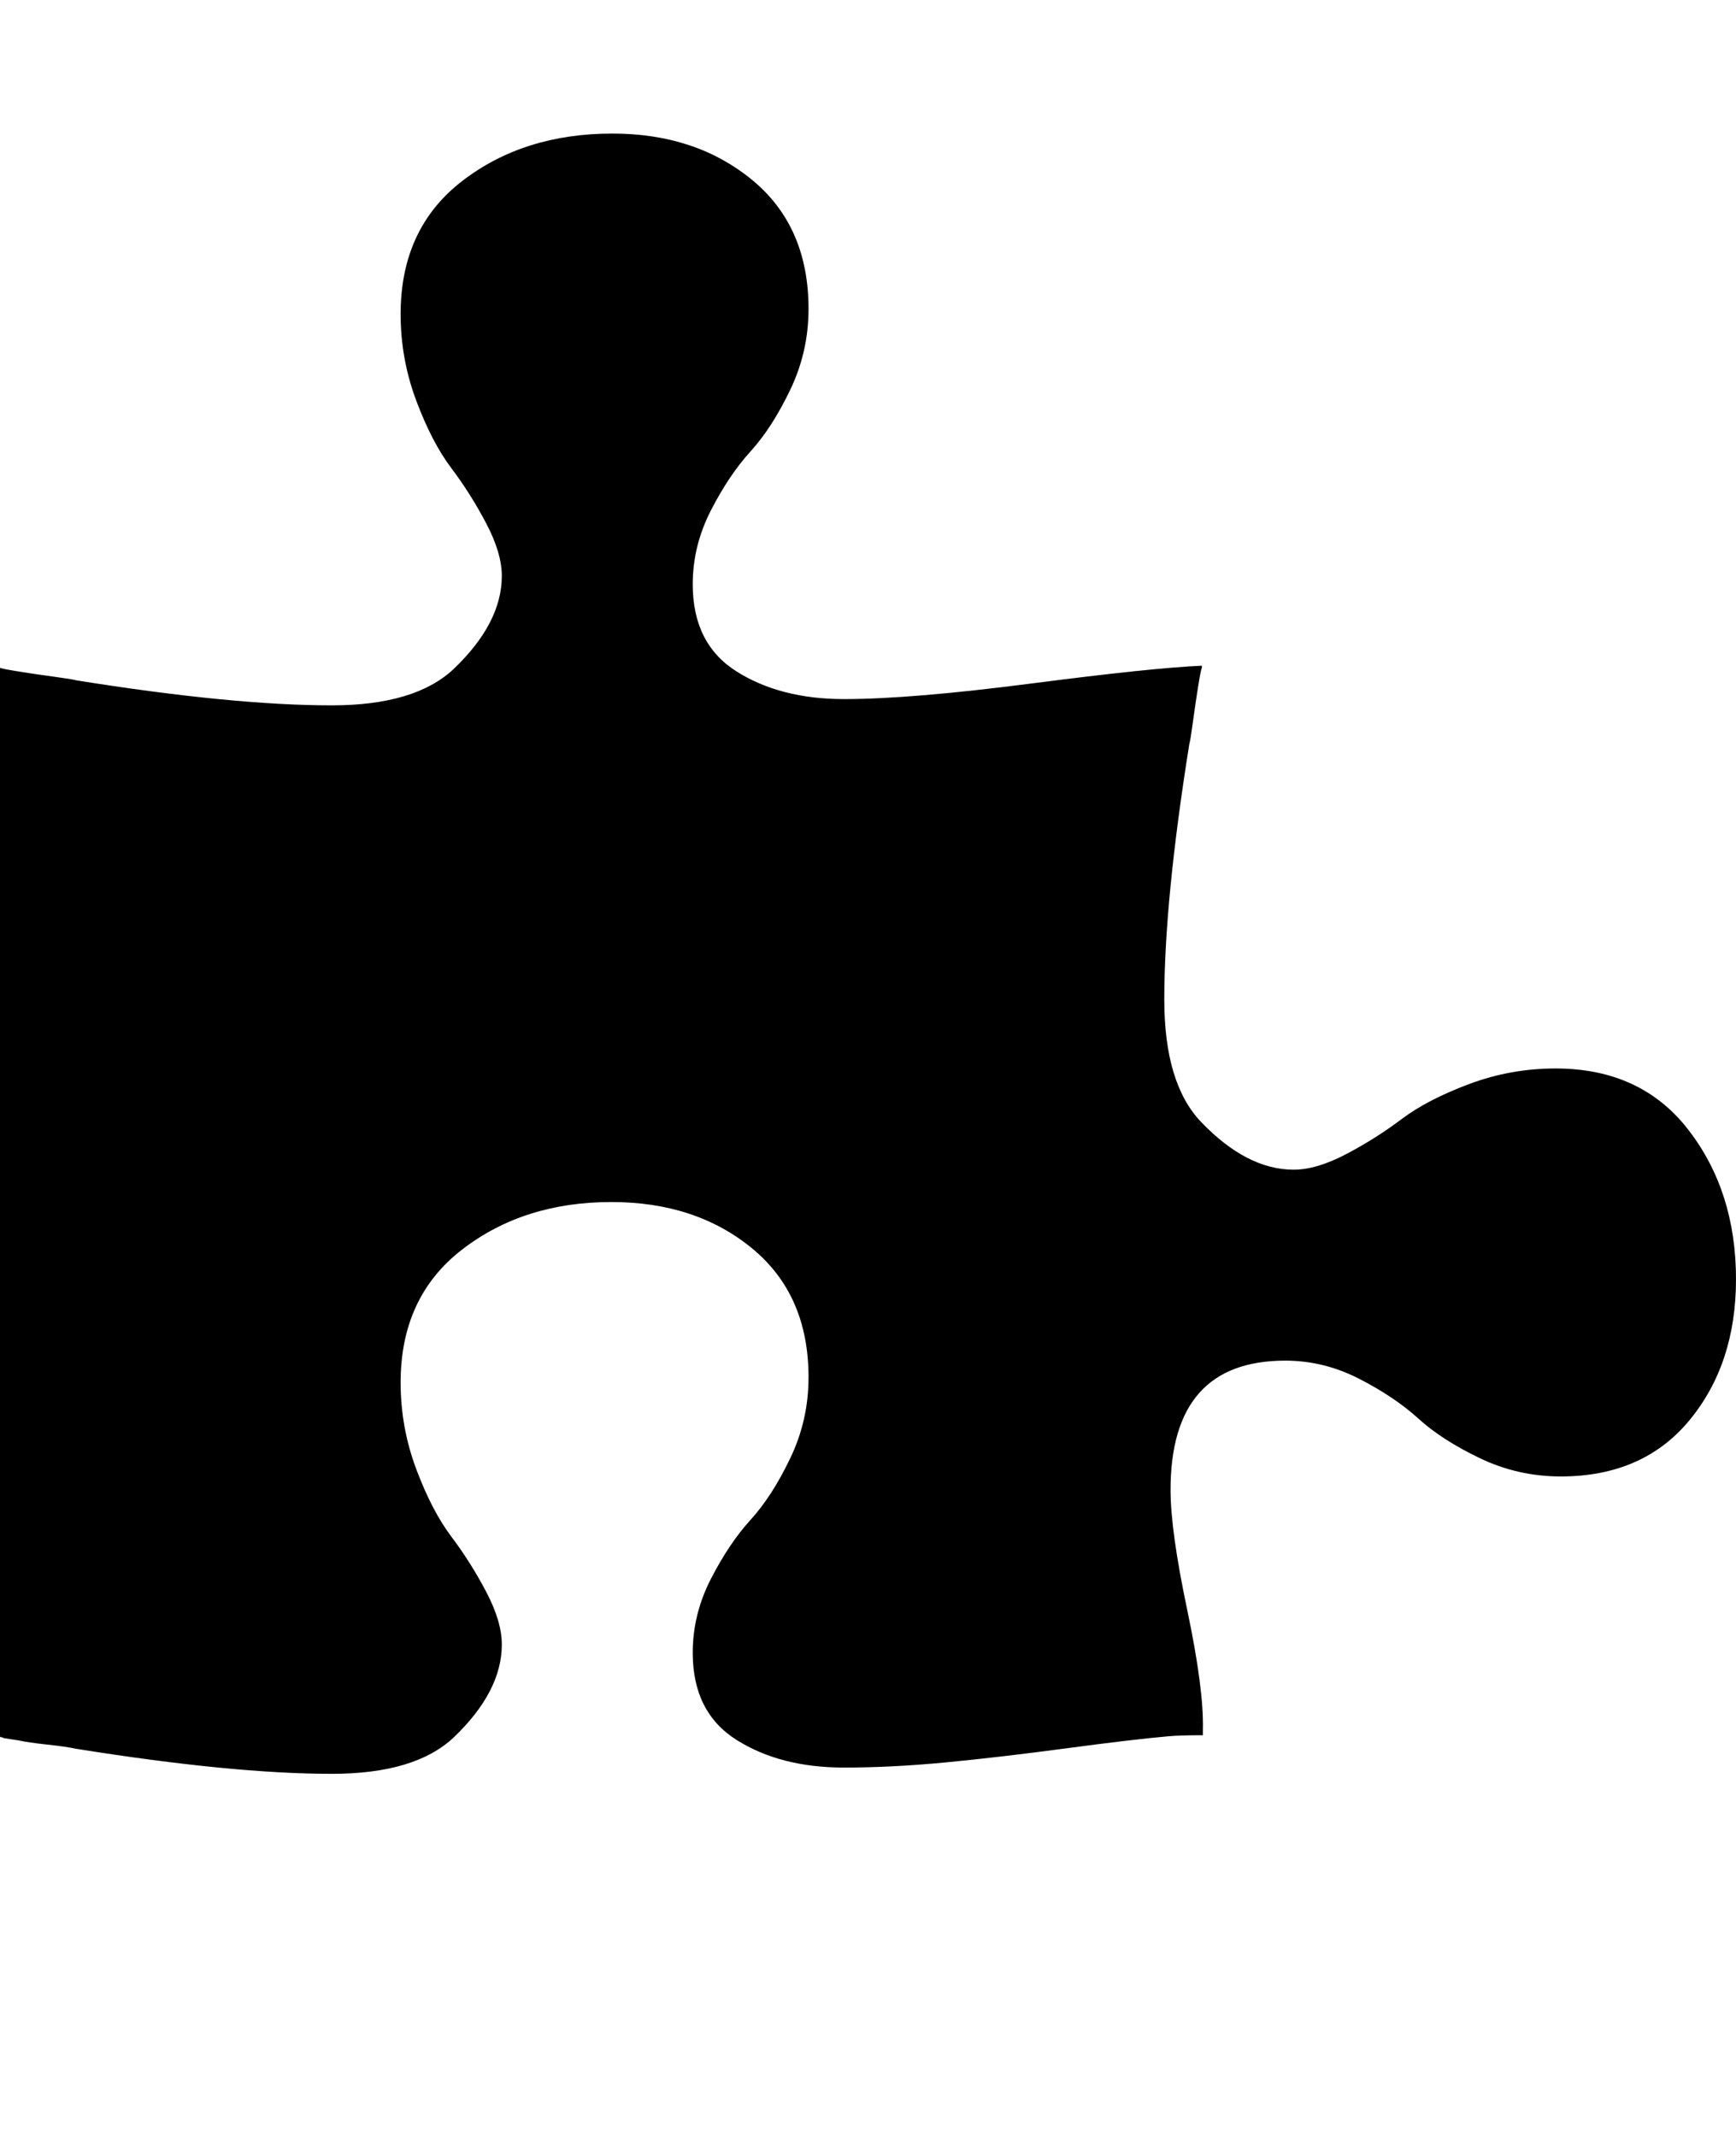 <?xml version="1.0" ?><svg contentScriptType="text/ecmascript" contentStyleType="text/css" enable-background="new 0 0 2048 2048" height="2048px" id="Layer_1" preserveAspectRatio="xMidYMid meet" version="1.1" viewBox="0.0 0 1664.0 2048" width="1664.0px" xml:space="preserve" xmlns="http://www.w3.org/2000/svg" xmlns:xlink="http://www.w3.org/1999/xlink" zoomAndPan="magnify"><path d="M1664,1226c0,54-14.833,99-44.5,135s-70.833,54-123.5,54c-27.333,0-53.167-5.833-77.5-17.5s-44-24.333-59-38  s-33.833-26.333-56.5-38s-46.333-17.5-71-17.5c-73.333,0-110,41.333-110,124c0,26,5.333,64.333,16,115s15.667,89,15,115v5  c-14.667,0-25.667,0.333-33,1c-22.667,2-55.167,5.833-97.5,11.5c-42.333,5.667-80.833,10.167-115.5,13.5s-67.333,5-98,5  c-40.667,0-75-8.833-103-26.5s-42-45.5-42-83.5c0-24.667,5.833-48.333,17.5-71s24.333-41.5,38-56.5s26.333-34.667,38-59  s17.5-50.167,17.5-77.5c0-52.667-18-93.833-54-123.5s-81-44.5-135-44.5c-56,0-103.667,15.167-143,45.5s-59,72.833-59,127.5  c0,28.667,5,56.333,15,83s21.167,48.167,33.5,64.5s23.5,34,33.5,53s15,35.833,15,50.5c0,30-15.333,59.667-46,89  c-24.667,23.333-63.667,35-117,35c-63.333,0-145-8-245-24c-6-1.333-15.167-2.667-27.5-4s-21.5-2.667-27.5-4l-13-2  c-0.667,0-1.667-0.333-3-1c-1.333,0-2-0.333-2-1V640c1.333,0.667,7.167,1.833,17.5,3.5s21.667,3.333,34,5S71,651.333,73,652  c100,16,181.667,24,245,24c53.333,0,92.333-11.667,117-35c30.667-29.333,46-59,46-89c0-14.667-5-31.5-15-50.5  s-21.167-36.667-33.5-53S409,410.667,399,384s-15-54.333-15-83c0-54.667,19.667-97.167,59-127.5S530.333,128,587,128  c53.333,0,98,14.833,134,44.5s54,70.833,54,123.5c0,27.333-5.833,53.167-17.5,77.5s-24.333,44-38,59s-26.333,33.833-38,56.5  S664,535.333,664,560c0,38,14,65.833,42,83.5c28,17.667,62.333,26.5,103,26.5c42.667,0,102.667-5,180-15s131.667-15.667,163-17v2  c-0.667,1.333-1.833,7.167-3.5,17.5s-3.333,21.667-5,34s-2.833,19.5-3.5,21.5c-16,100-24,181.667-24,245  c0,53.333,11.667,92.333,35,117c29.333,30.667,59,46,89,46c14.667,0,31.5-5,50.5-15s36.667-21.167,53-33.5s37.833-23.5,64.5-33.5  s54.333-15,83-15c54.667,0,97.167,19.667,127.5,59S1664,1170,1664,1226z"/></svg>